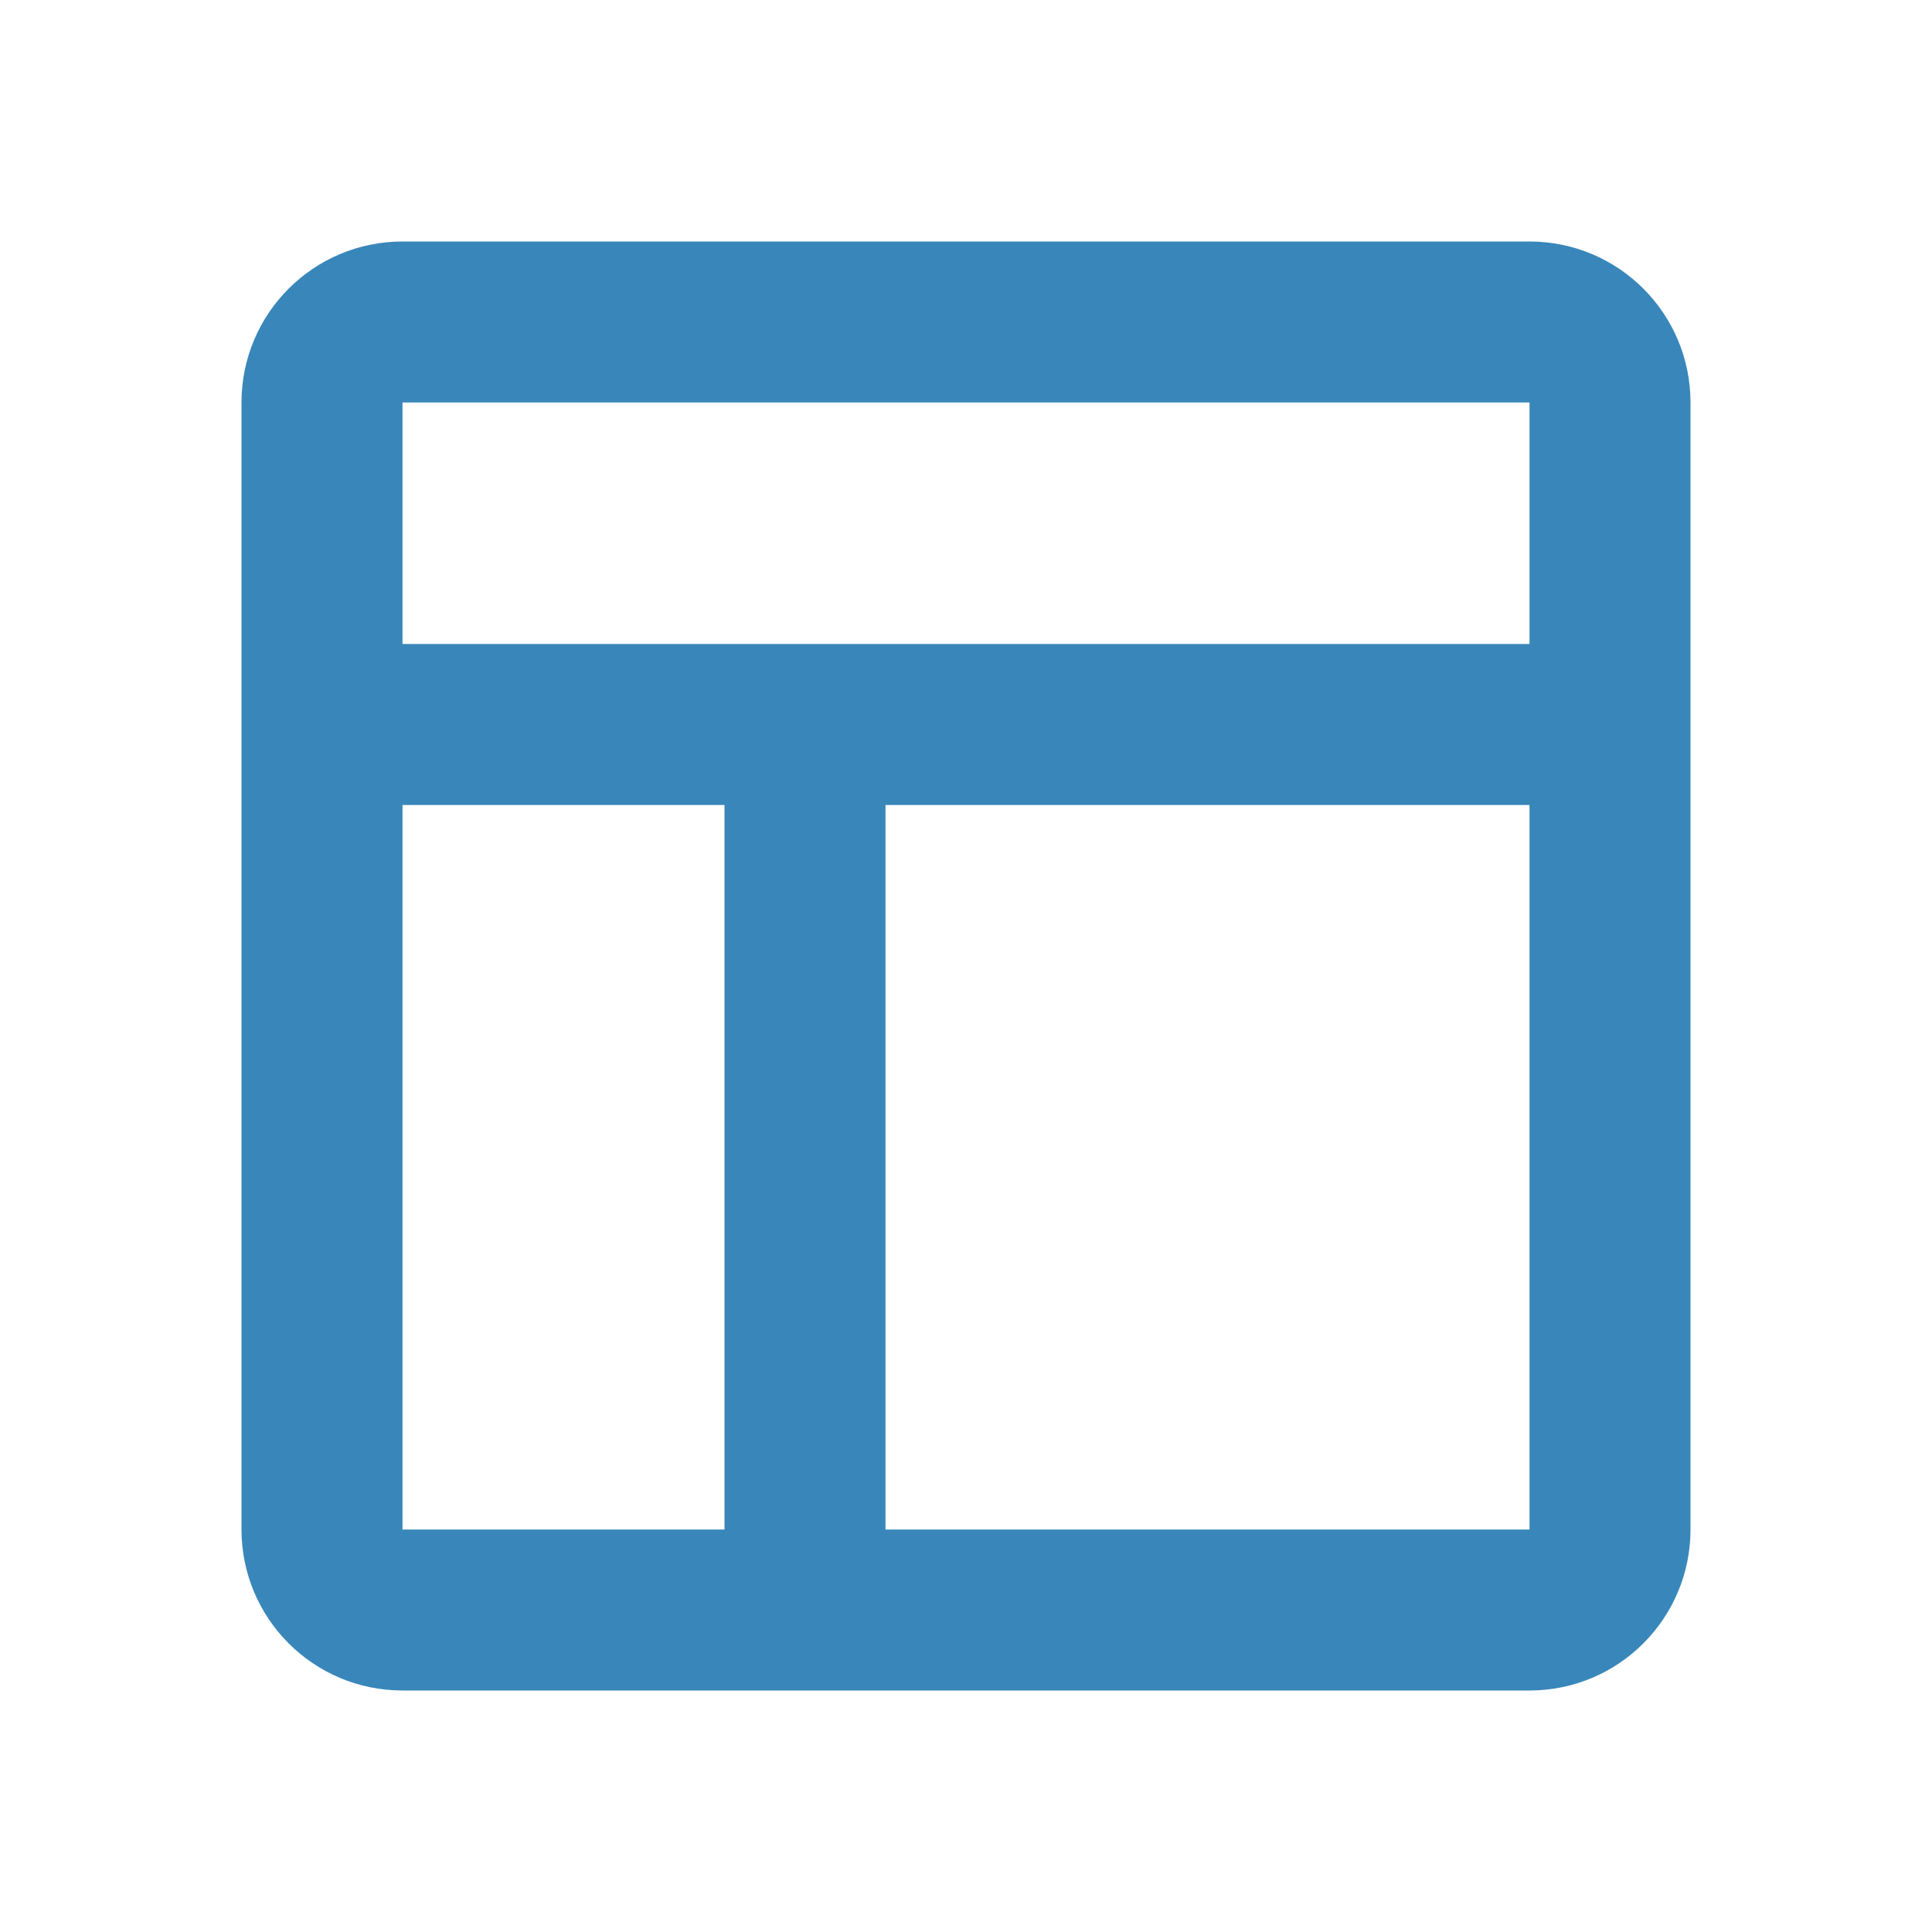 <svg width="24" height="24" viewBox="0 0 24 24" fill="none" xmlns="http://www.w3.org/2000/svg">
	<g id="Dashboard Logo">
		<g id="Design">
			<g id="layout_line">
				<path id="&#229;&#189;&#162;&#231;&#138;&#182;" fill-rule="evenodd" clip-rule="evenodd" d="M3 5C3 3.895 3.895 3 5 3H19C20.105 3 21 3.895 21 5V19C21 20.105 20.105 21 19 21H5C3.895 21 3 20.105 3 19V5ZM19 5H5V8H19V5ZM5 19V10H9V19H5ZM11 19H19V10H11V19Z" fill="#3987ba" />
			</g>
		</g>
	</g>
</svg>
